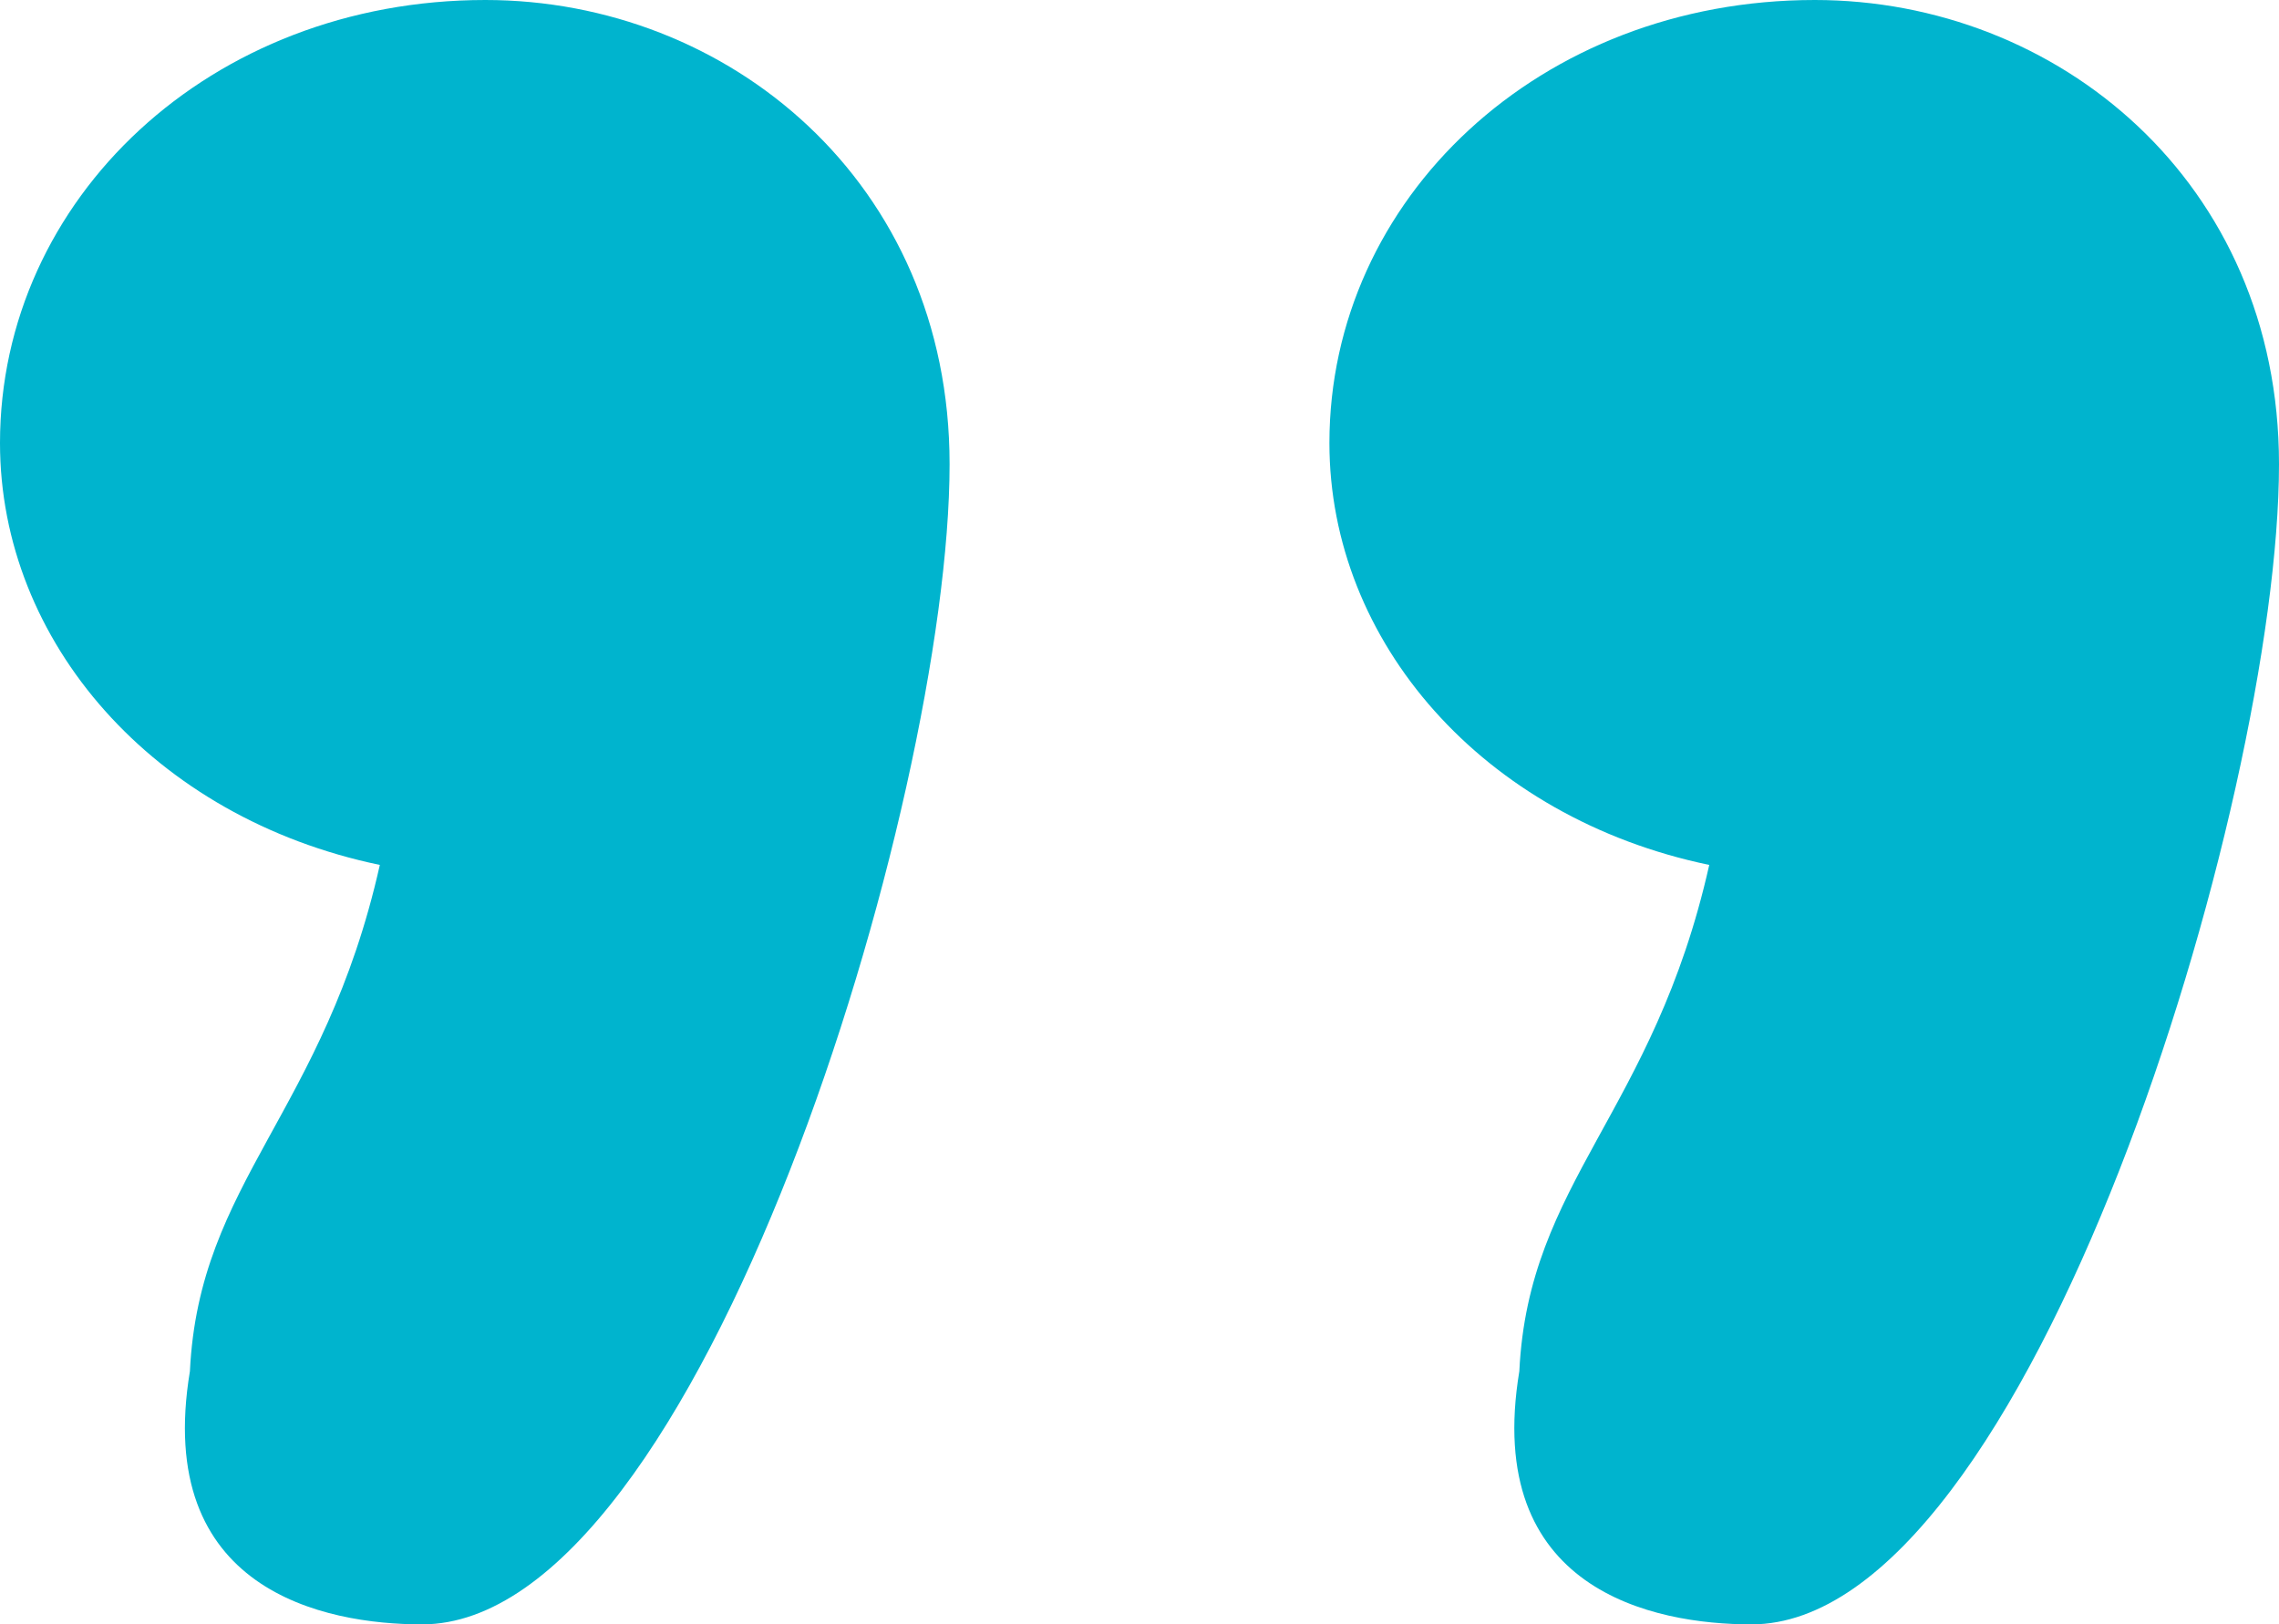 <?xml version="1.0" encoding="UTF-8"?>
<svg width="108px" height="77px" viewBox="0 0 108 77" version="1.1" xmlns="http://www.w3.org/2000/svg" xmlns:xlink="http://www.w3.org/1999/xlink">
    <!-- Generator: sketchtool 41.2 (35397) - http://www.bohemiancoding.com/sketch -->
    <title>BA3CB440-BD21-47E2-9880-4415C47CFCF0</title>
    <desc>Created with sketchtool.</desc>
    <defs></defs>
    <g id="Главная-страница" stroke="none" stroke-width="1" fill="none" fill-rule="evenodd">
        <g id="Main_page/Main_page_1440px" transform="translate(-100, -8401)" fill="#00B4CE">
            <g id="Авторы-проекта-Ваупраздник" transform="translate(60, 8073)">
                <g id="Антон" transform="translate(0, 128)">
                    <g id="ico_quote-blue" transform="translate(40, 200)">
                        <path d="M9,65 C7.275,75.385 15.359,77 20,77 C33.144,77 45,37.962 45,22 C45,8.615 34.491,0 23,0 C9.97,0 0,9.423 0,21 C0,30.423 7.275,38.769 18,41 C15.359,52.769 9.431,56 9,65 L9,65 Z M72,65 C70.275,75.385 78.359,77 83,77 C96.144,77 108,37.962 108,22 C108,8.615 97.491,0 86,0 C72.97,0 63,9.423 63,21 C63,30.423 70.275,38.769 81,41 C78.359,52.769 72.431,56 72,65 L72,65 Z" id="’’"></path>
                    </g>
                </g>
            </g>
        </g>
    </g>
</svg>